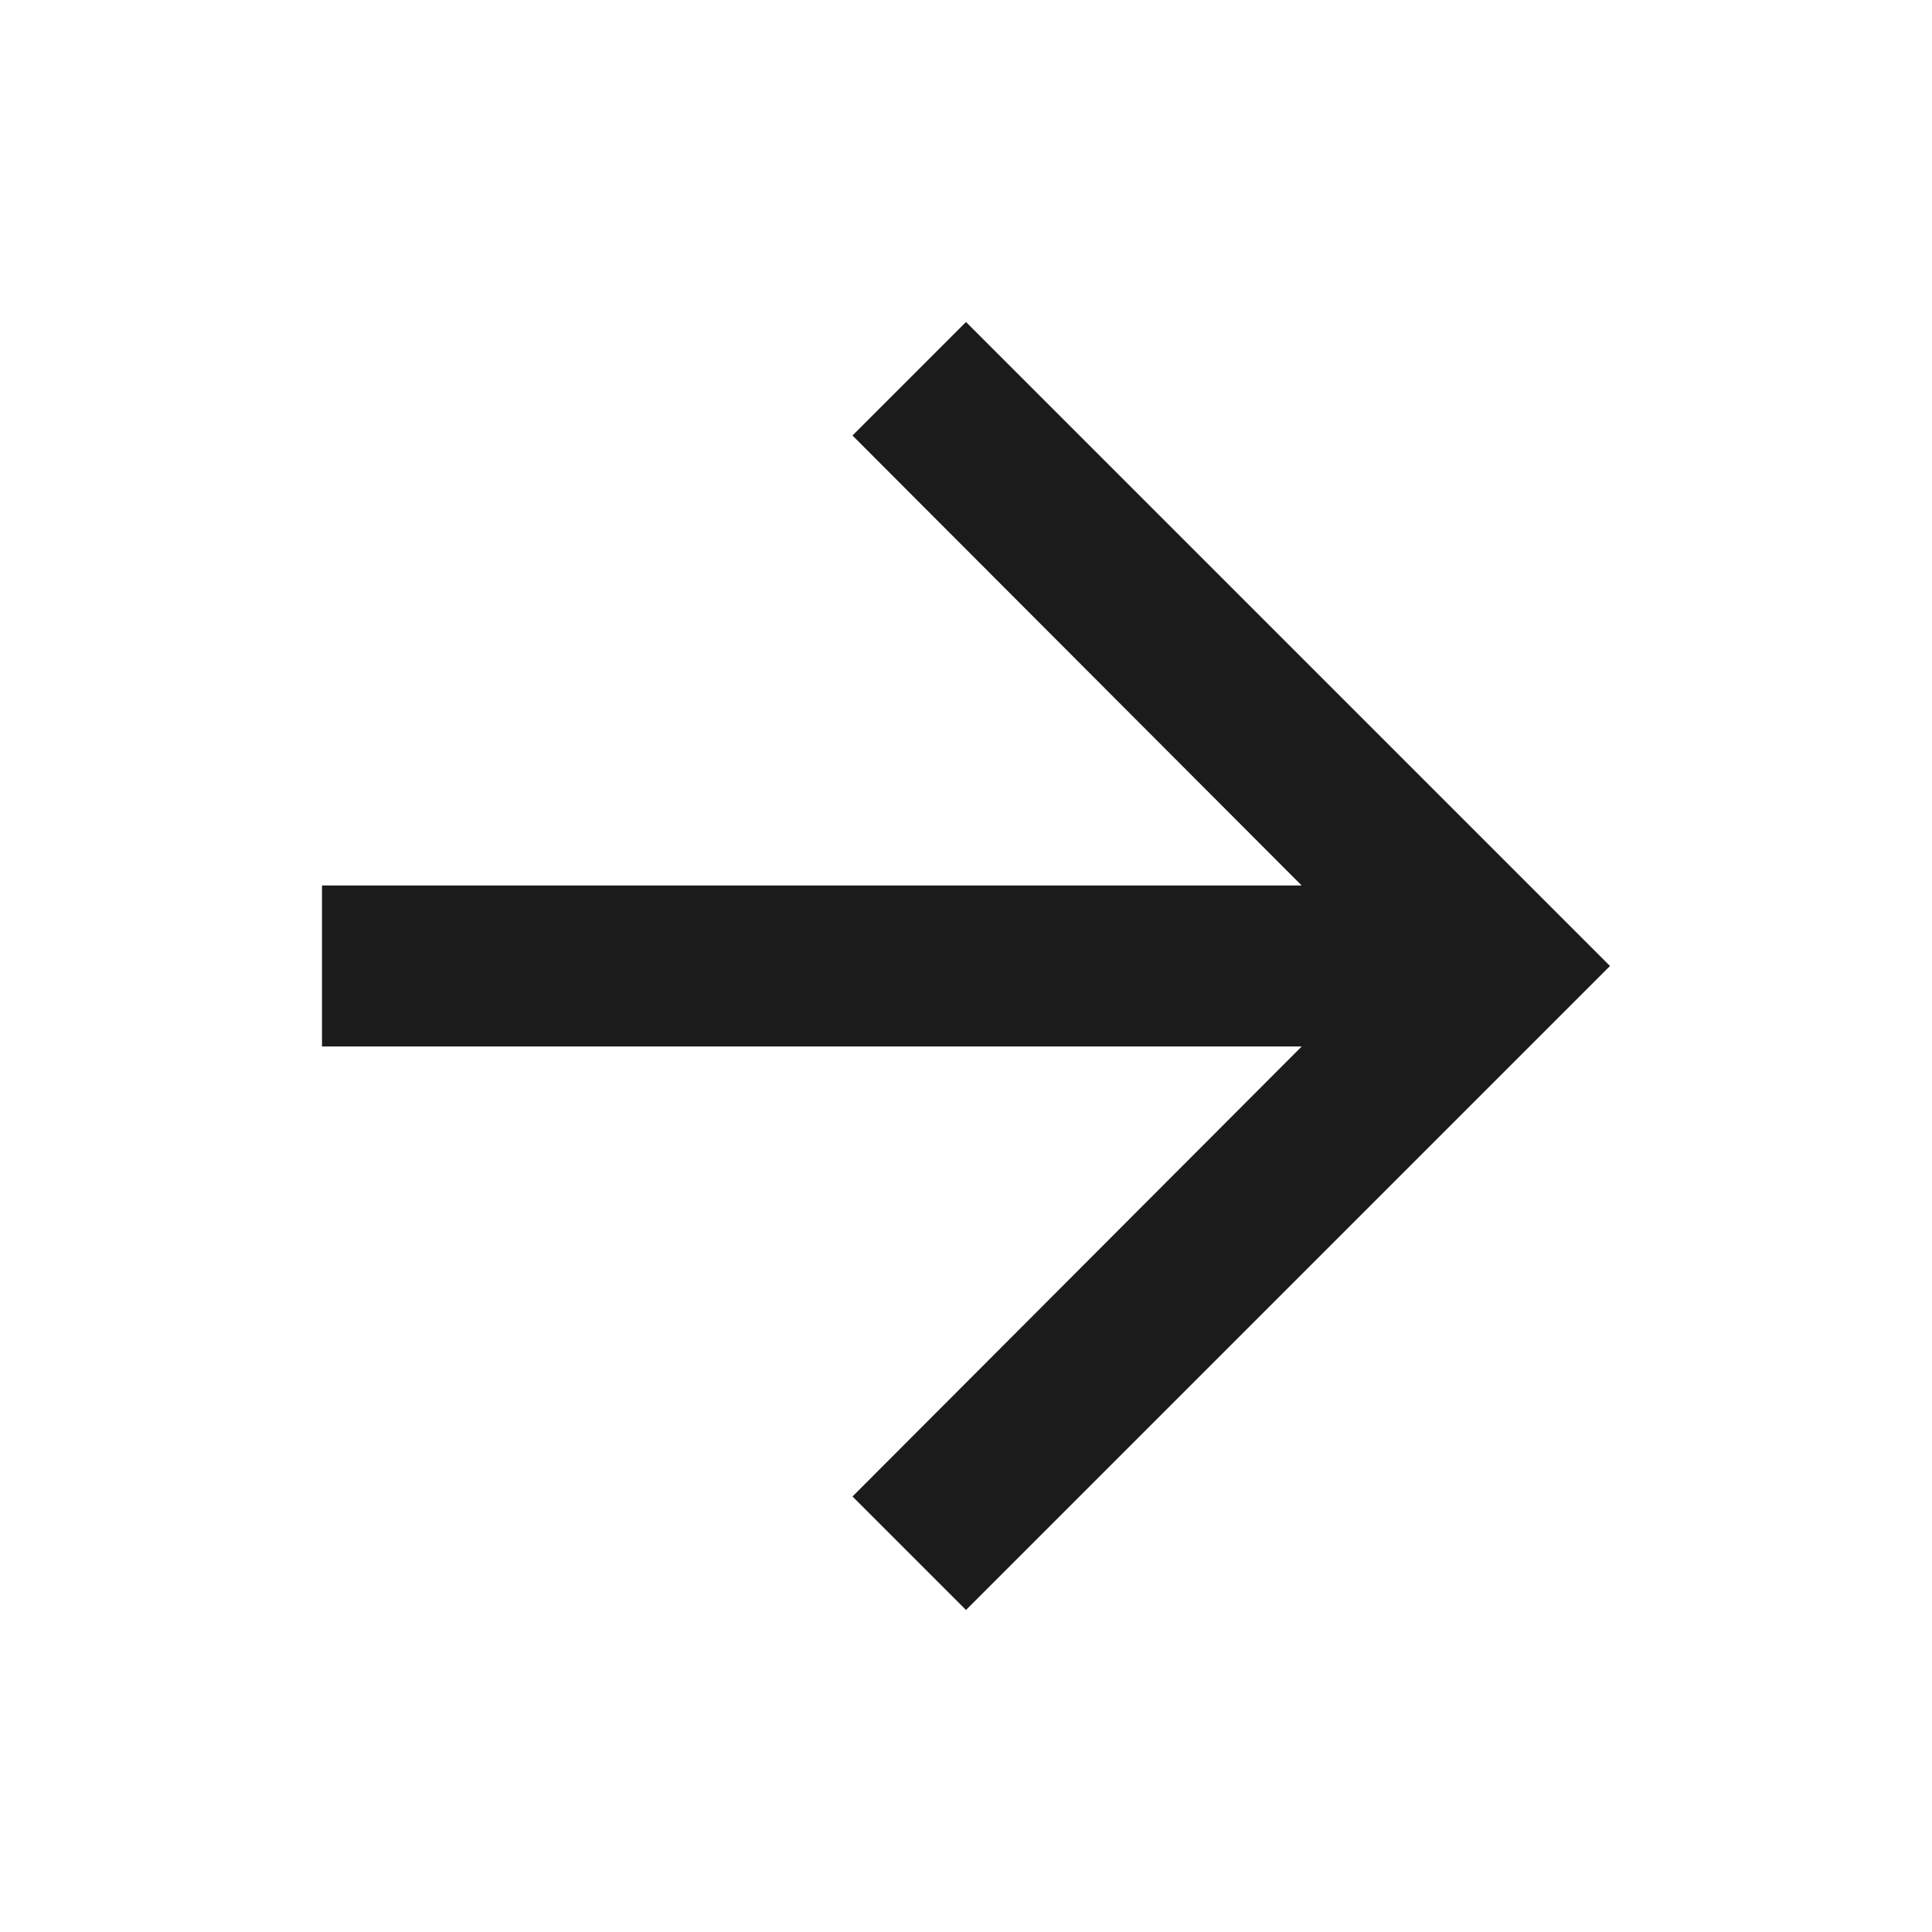 <svg xmlns:xlink="http://www.w3.org/1999/xlink" xmlns="http://www.w3.org/2000/svg" class="MuiSvgIcon-root MuiSvgIcon-fontSizeMedium mui-vubbuv" focusable="false" aria-hidden="true" viewBox="0 0 24 24" data-testid="ArrowForwardIcon" width="24"  height="24" ><path d="m12 4-1.41 1.41L16.17 11H4v2h12.17l-5.58 5.59L12 20l8-8z" fill="#1B1B1B"></path></svg>